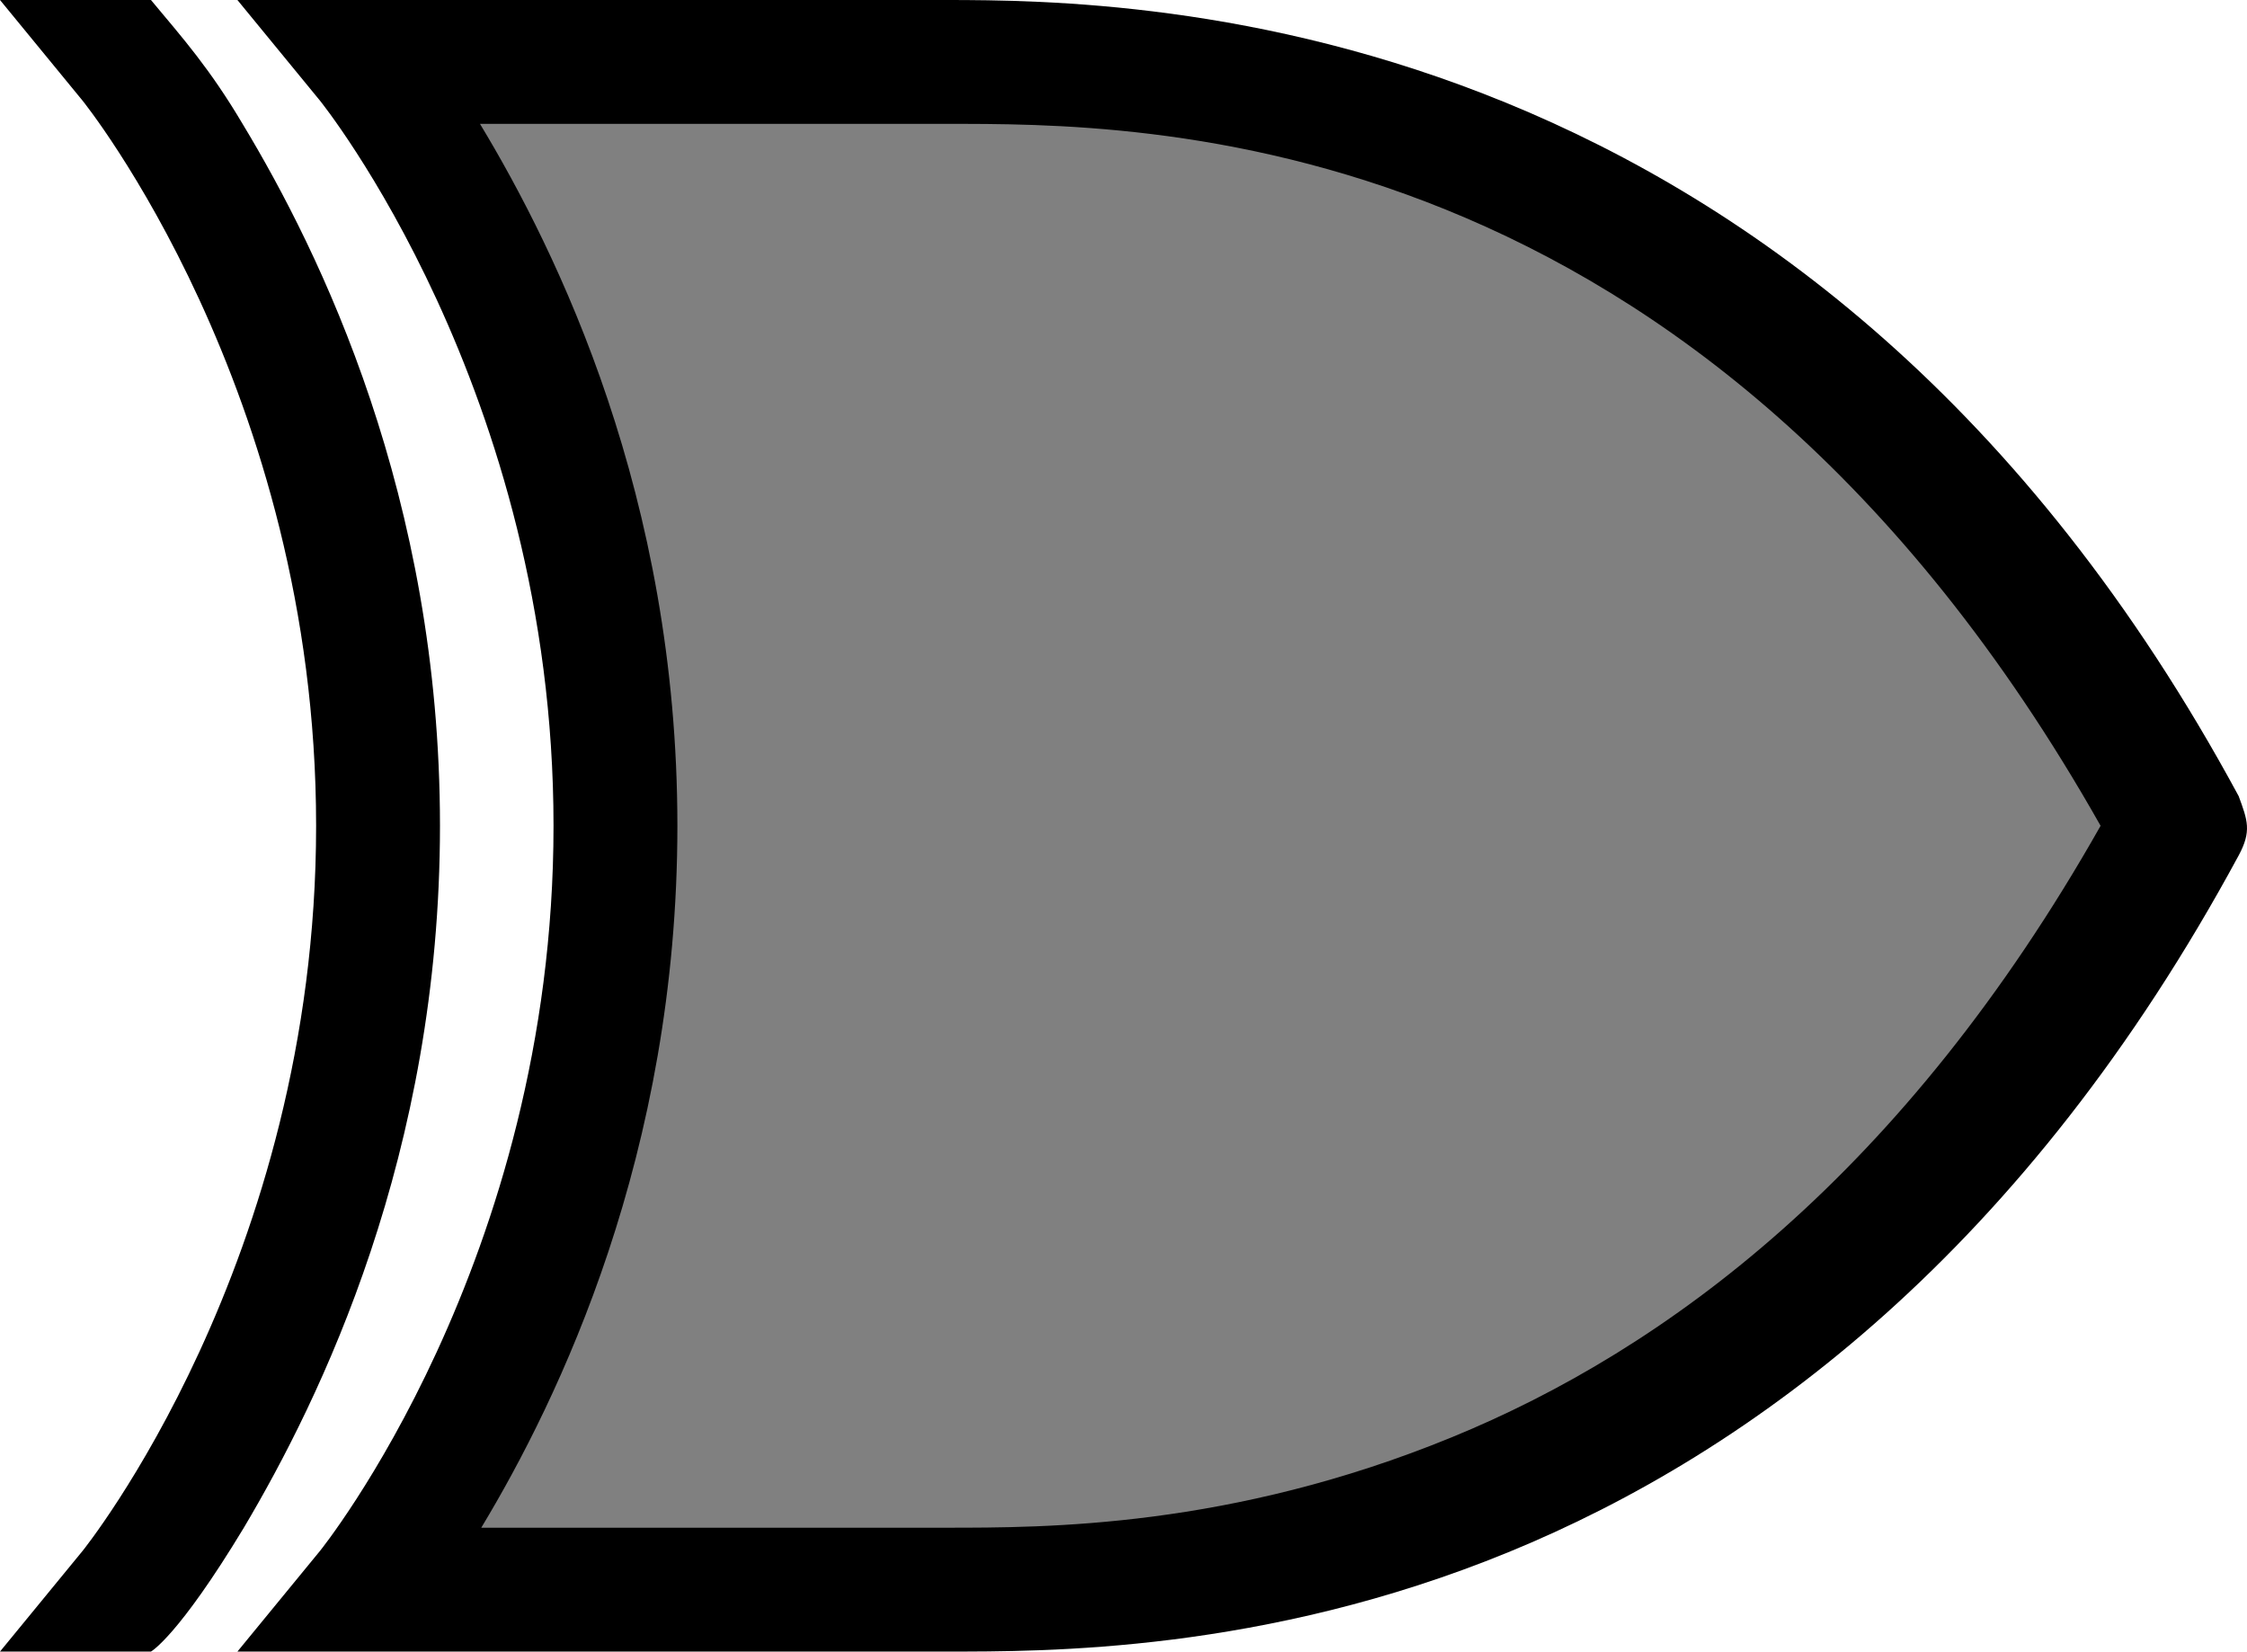 <?xml version="1.0" encoding="UTF-8" standalone="no"?>
<svg
   width="54.421"
   height="40"
   version="1.1"
   id="svg3"
   xmlns="http://www.w3.org/2000/svg"
   xmlns:svg="http://www.w3.org/2000/svg">
  <defs
     id="defs3" />
  <path
     style="fill:gray;stroke:#000000;stroke-width:0.073"
     d="m 10.956,37.614 c 0.529,-0.807 1.677,-3.106 2.238,-4.48 2.478,-6.07 3.166,-12.568 2.007,-18.966 -0.651,-3.591 -2.055,-7.462 -3.848,-10.604 -0.268,-0.47 -0.487,-0.871 -0.487,-0.891 0,-0.069 13.092,-0.034 14.412,0.038 3.542,0.194 6.496,0.819 9.521,2.013 5.873,2.318 10.831,6.524 14.907,12.643 0.775,1.163 1.732,2.741 1.732,2.855 0,0.108 -0.96,1.691 -1.708,2.817 -5.165,7.774 -11.952,12.541 -20.147,14.149 -2.749,0.539 -3.74,0.589 -11.848,0.589 l -6.886,6.38e-4 z"
     id="path4" />
  <path
     d="m 5.906,37 c -1.597,2.644 -2.25,3 -2.25,3 H 0 L 2,37.562 C 2,37.562 7.656,30.562 7.656,20 7.656,9.438 2,2.438 2,2.438 L 0,0 H 3.656 C 4.438,0.938 5.078,1.656 5.875,3 c 1.873,3.1 4.781,9.027 4.781,17 0,7.951 -2.897,13.879 -4.75,17 z"
     id="path2" />
  <path
     d="m 5.75,0 2,2.438 c 0,0 5.656,7 5.656,17.562 0,10.562 -5.656,17.562 -5.656,17.562 L 5.75,40 h 17.156 c 2.408,0 7.69,0.025 13.625,-2.406 5.935,-2.431 12.537,-7.343 17.688,-16.875 0.317,-0.589 0.217,-0.848 0,-1.438 C 43.916,0.216 27.663,0 22.906,0 Z m 5.875,3 H 22.906 C 27.59,3 41.193,2.87 50.875,20 46.108,28.429 40.354,32.684 35.156,34.812 29.796,37.008 25.314,37 22.906,37 h -11.25 c 1.874,-3.108 4.75,-9.049 4.75,-17 0,-7.973 -2.909,-13.9 -4.781,-17 z"
     id="path3" />
</svg>
